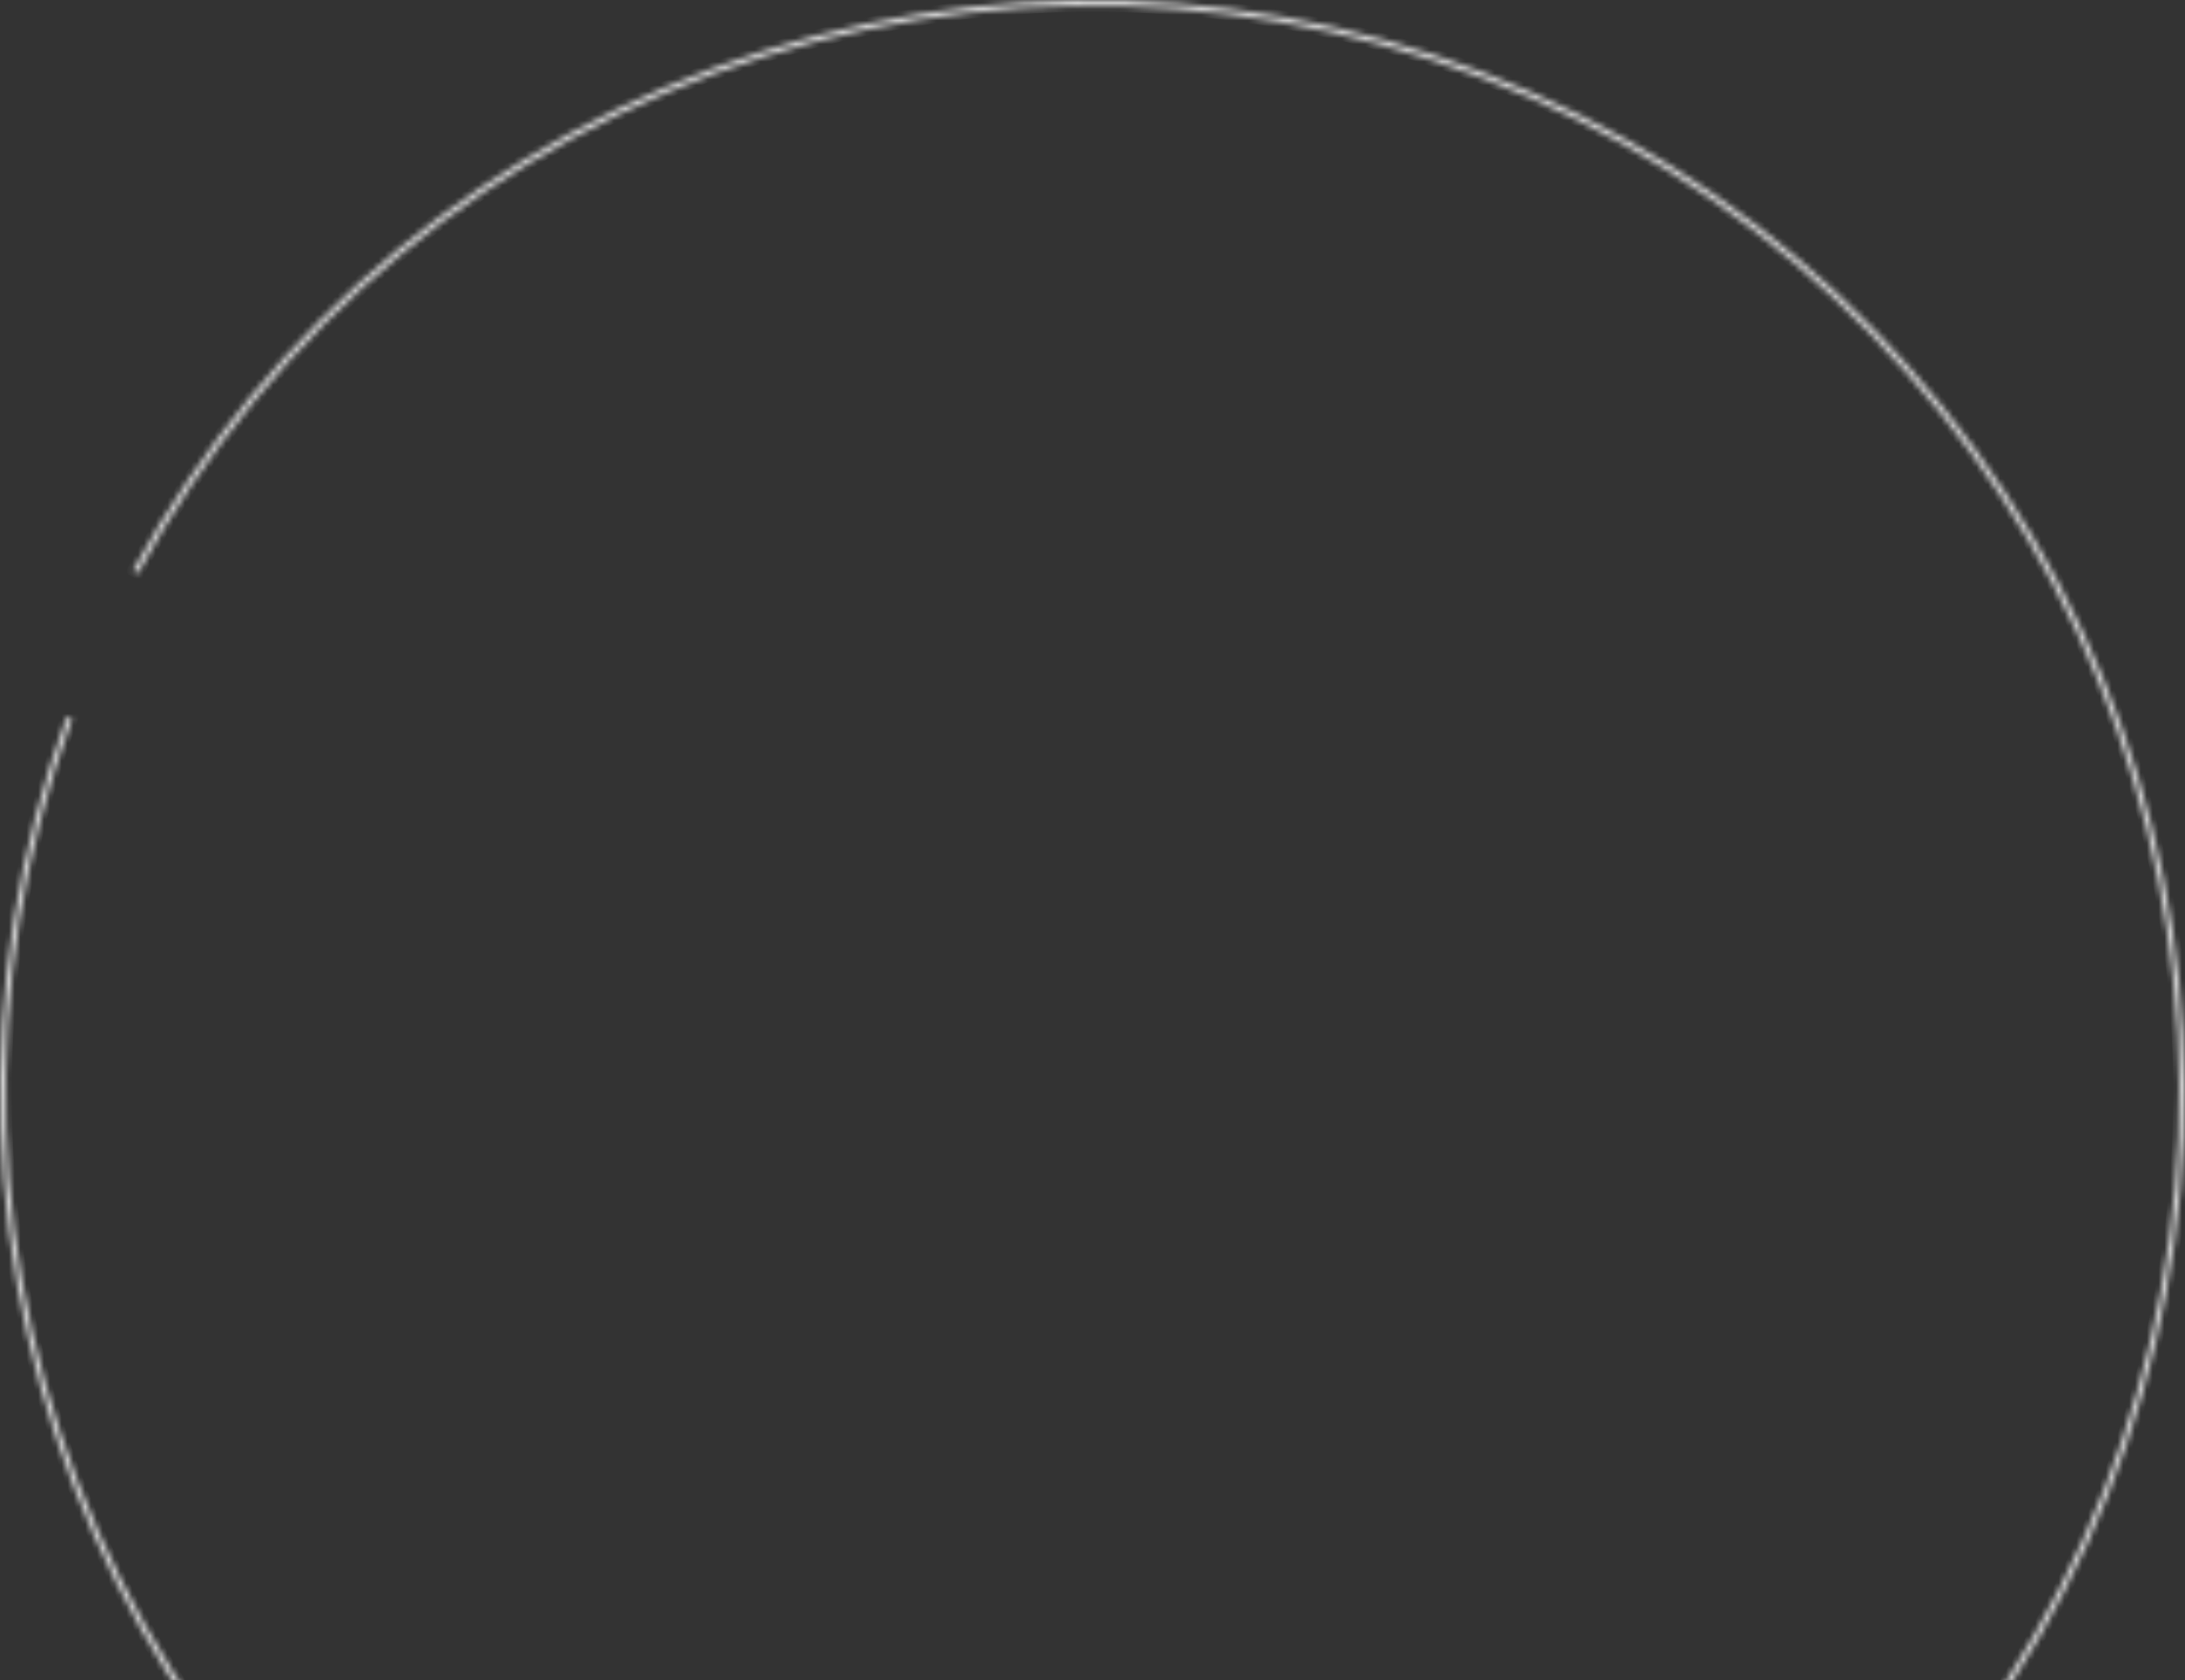 <svg width="372" height="286" viewBox="0 0 372 286" fill="none" xmlns="http://www.w3.org/2000/svg">
<rect x="0" y="0" width="372" height="286" fill="#333333" stroke="none"/>
<g clip-path="url(#clip0_28_98)">
<mask id="path-1-inside-1_28_98" fill="white">
<path d="M11.36 121.993C-5.209 167.2 -3.602 217.071 15.843 261.117C35.288 305.164 71.055 339.954 115.623 358.172C160.191 376.389 210.087 376.615 254.818 358.801C299.548 340.987 335.629 306.522 355.471 262.653C375.313 218.784 377.371 168.93 361.212 123.575C345.052 78.22 311.935 40.898 268.825 19.459C225.714 -1.981 175.969 -5.869 130.052 8.614C84.134 23.097 45.621 54.821 22.613 97.115L23.506 97.601C46.388 55.538 84.691 23.987 130.357 9.584C176.024 -4.82 225.497 -0.954 268.372 20.369C311.247 41.691 344.183 78.809 360.254 123.916C376.325 169.023 374.278 218.605 354.545 262.234C334.811 305.863 298.928 340.14 254.441 357.856C209.955 375.573 160.332 375.349 116.007 357.231C71.683 339.112 36.111 304.512 16.773 260.707C-2.565 216.901 -4.164 167.303 12.314 122.343L11.36 121.993Z"/>
</mask>
<path d="M11.36 121.993C-5.209 167.2 -3.602 217.071 15.843 261.117C35.288 305.164 71.055 339.954 115.623 358.172C160.191 376.389 210.087 376.615 254.818 358.801C299.548 340.987 335.629 306.522 355.471 262.653C375.313 218.784 377.371 168.93 361.212 123.575C345.052 78.22 311.935 40.898 268.825 19.459C225.714 -1.981 175.969 -5.869 130.052 8.614C84.134 23.097 45.621 54.821 22.613 97.115L23.506 97.601C46.388 55.538 84.691 23.987 130.357 9.584C176.024 -4.82 225.497 -0.954 268.372 20.369C311.247 41.691 344.183 78.809 360.254 123.916C376.325 169.023 374.278 218.605 354.545 262.234C334.811 305.863 298.928 340.14 254.441 357.856C209.955 375.573 160.332 375.349 116.007 357.231C71.683 339.112 36.111 304.512 16.773 260.707C-2.565 216.901 -4.164 167.303 12.314 122.343L11.36 121.993Z" stroke="white" stroke-opacity="0.8" stroke-width="2" mask="url(#path-1-inside-1_28_98)"/>
</g>
<defs>
<clipPath id="clip0_28_98">
<rect width="372" height="286" fill="white"/>
</clipPath>
</defs>
</svg>

